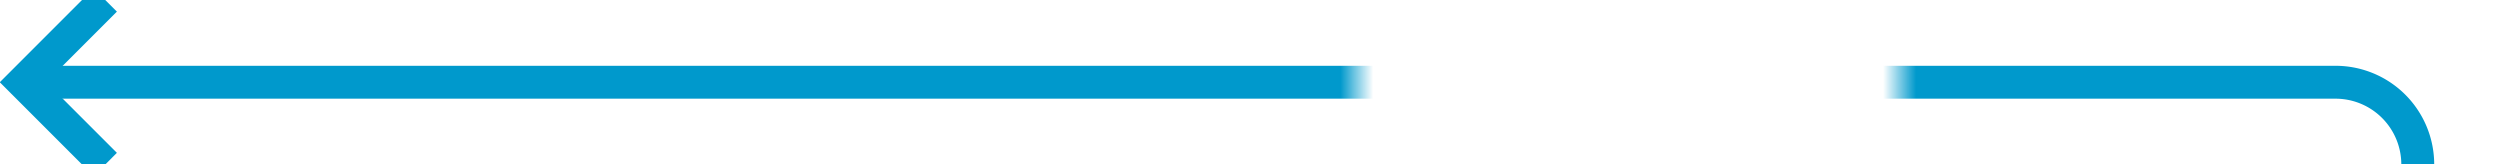 ﻿<?xml version="1.0" encoding="utf-8"?>
<svg version="1.1" xmlns:xlink="http://www.w3.org/1999/xlink" width="152px" height="10px" preserveAspectRatio="xMinYMid meet" viewBox="903 100  152 8" xmlns="http://www.w3.org/2000/svg">
  <defs>
    <mask fill="white" id="clip36">
      <path d="M 985.5 91  L 1018.5 91  L 1018.5 116  L 985.5 116  Z M 893 91  L 1053 91  L 1053 154  L 893 154  Z " fill-rule="evenodd" />
    </mask>
  </defs>
  <path d="M 1050 154  L 1050 109  A 5 5 0 0 0 1045 104 L 905 104  " stroke-width="2" stroke="#0099cc" fill="none" mask="url(#clip36)" />
  <path d="M 910.107 108.293  L 905.814 104  L 910.107 99.707  L 908.693 98.293  L 903.693 103.293  L 902.986 104  L 903.693 104.707  L 908.693 109.707  L 910.107 108.293  Z " fill-rule="nonzero" fill="#0099cc" stroke="none" mask="url(#clip36)" />
</svg>